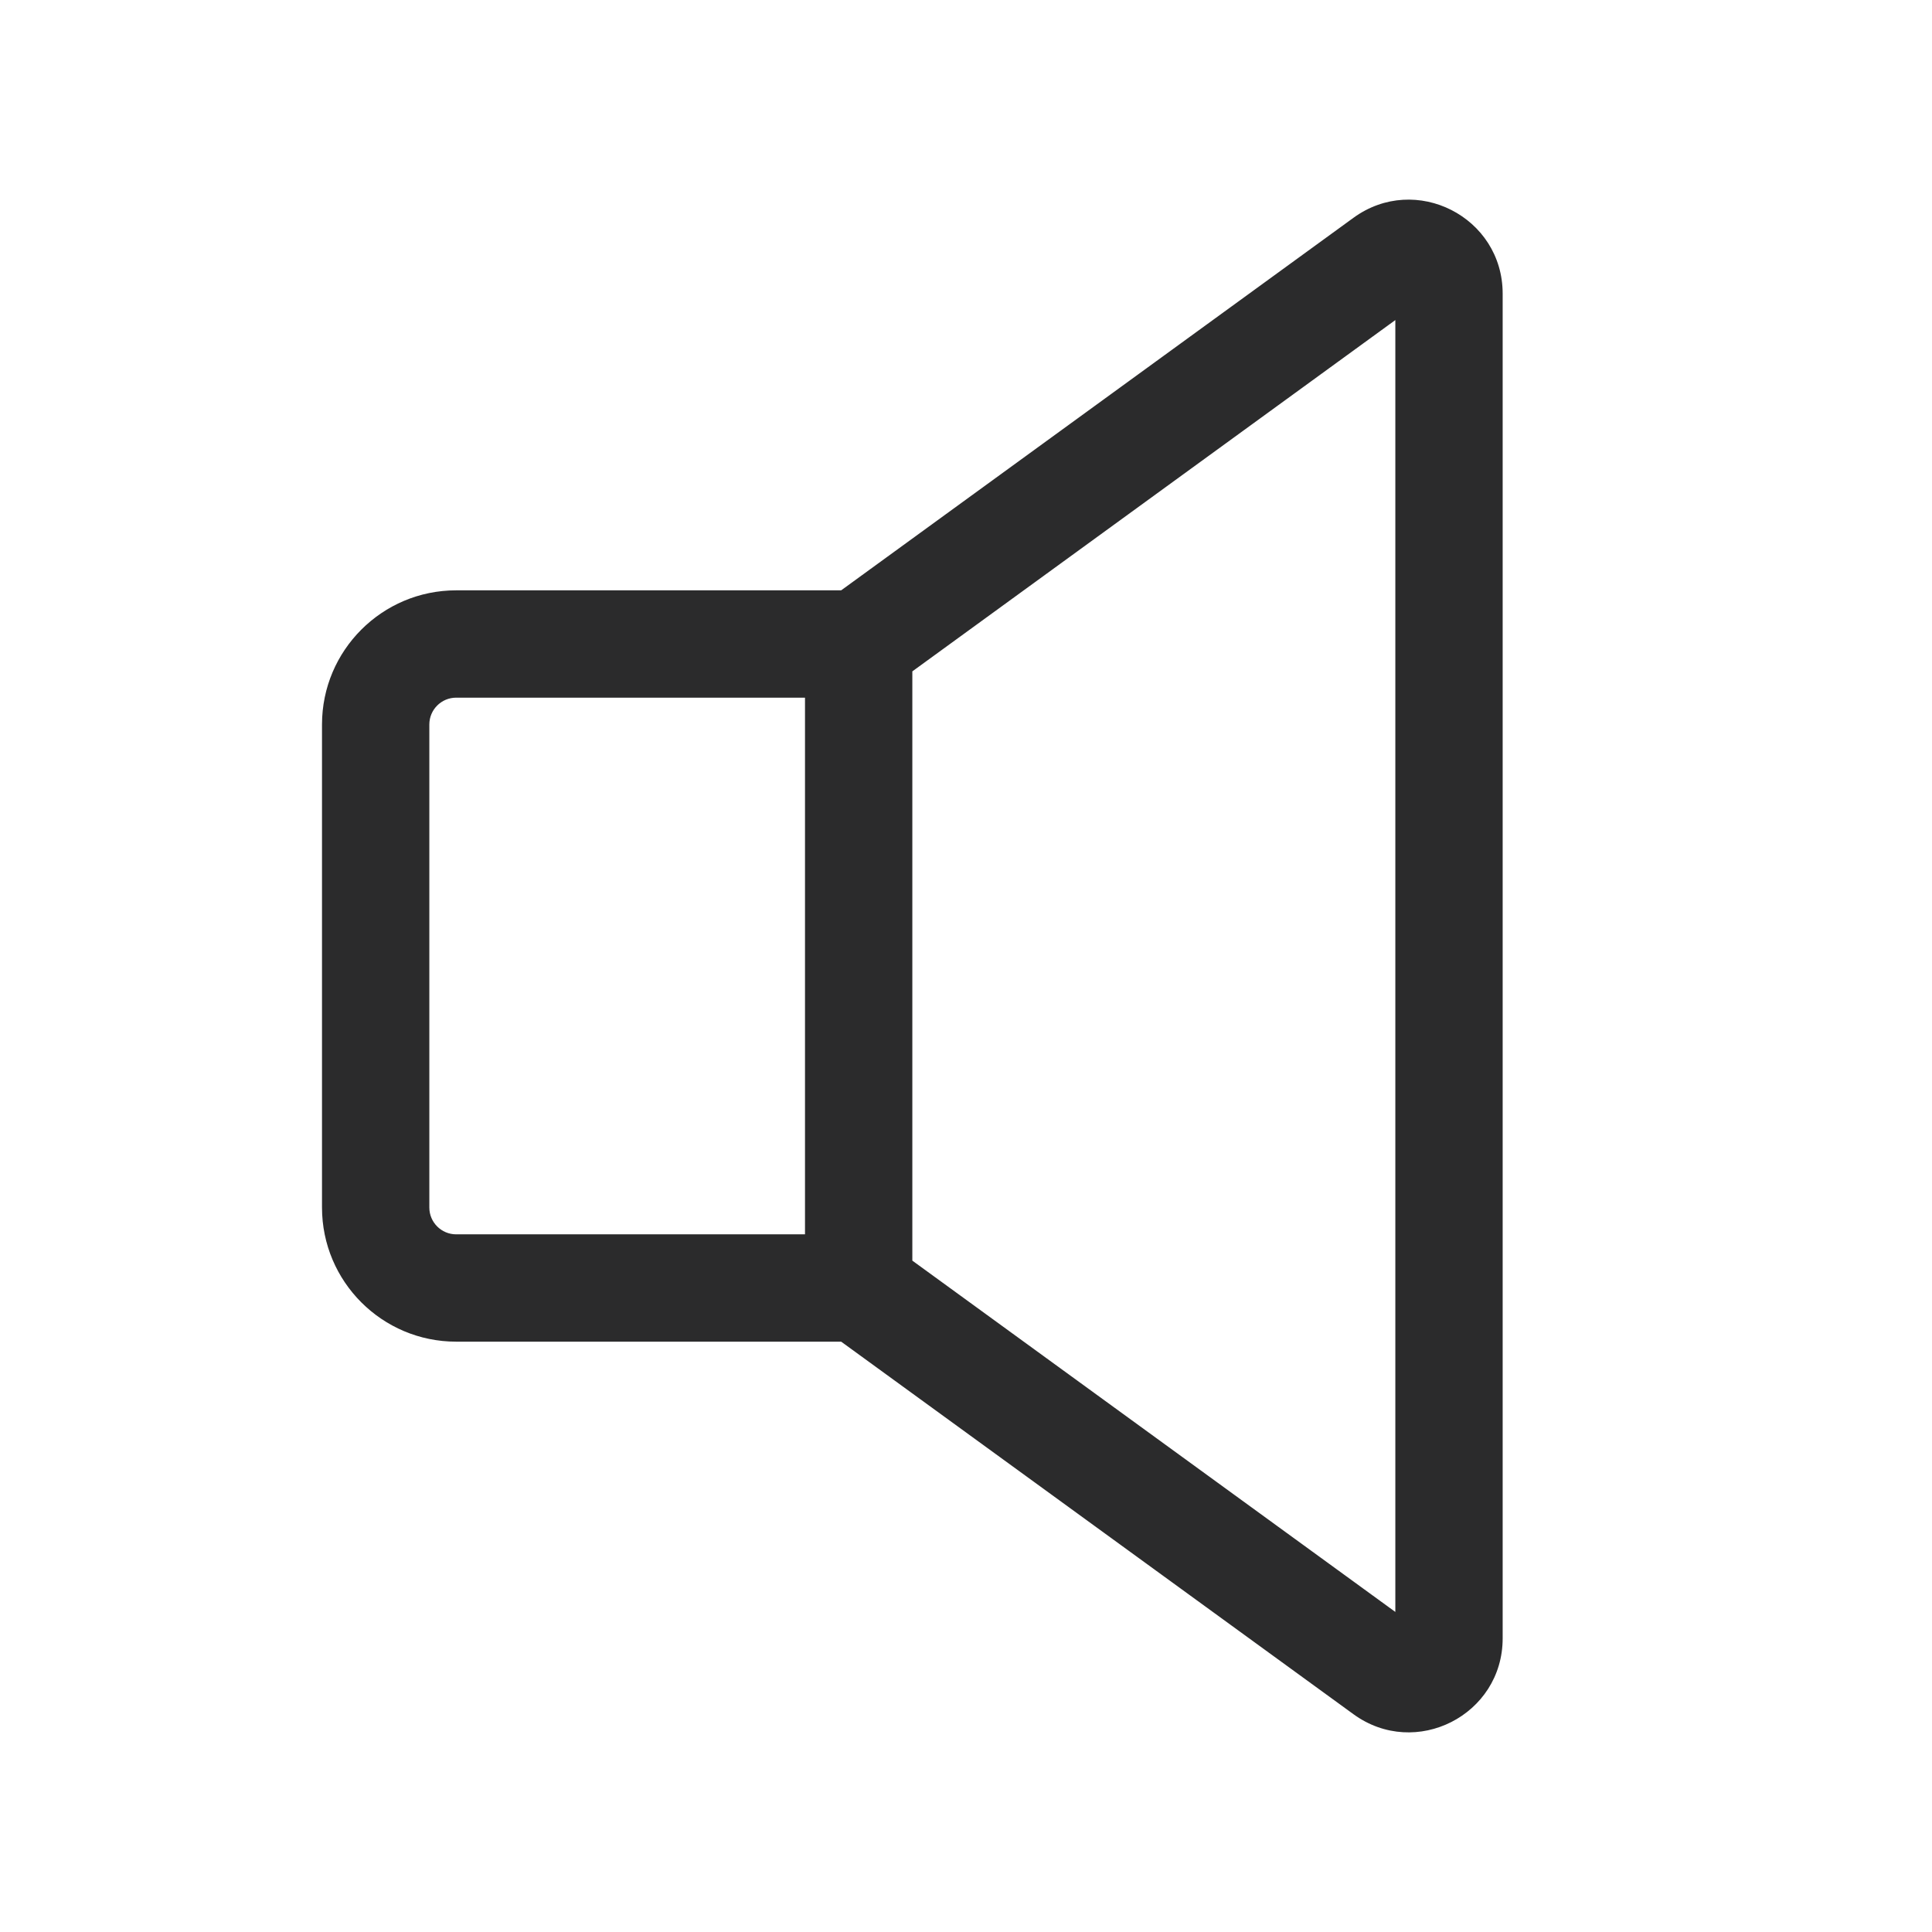 <svg width="18" height="18" viewBox="0 0 18 18" fill="none" xmlns="http://www.w3.org/2000/svg">
<path fill-rule="evenodd" clip-rule="evenodd" d="M14 2.736C14 2.021 13.189 1.608 12.61 2.029L7.837 5.5H4.25C3.56 5.5 3 6.06 3 6.75V11.25C3 11.94 3.56 12.5 4.25 12.5H7.837L12.61 15.971C13.189 16.392 14 15.979 14 15.264V2.736ZM8.5 6.255L13 2.982V15.018L8.5 11.745V6.255ZM7.5 6.5H4.25C4.112 6.5 4 6.612 4 6.75V11.25C4 11.388 4.112 11.5 4.25 11.5H7.5V6.5Z" fill="#2B2B2C"/>
</svg>
